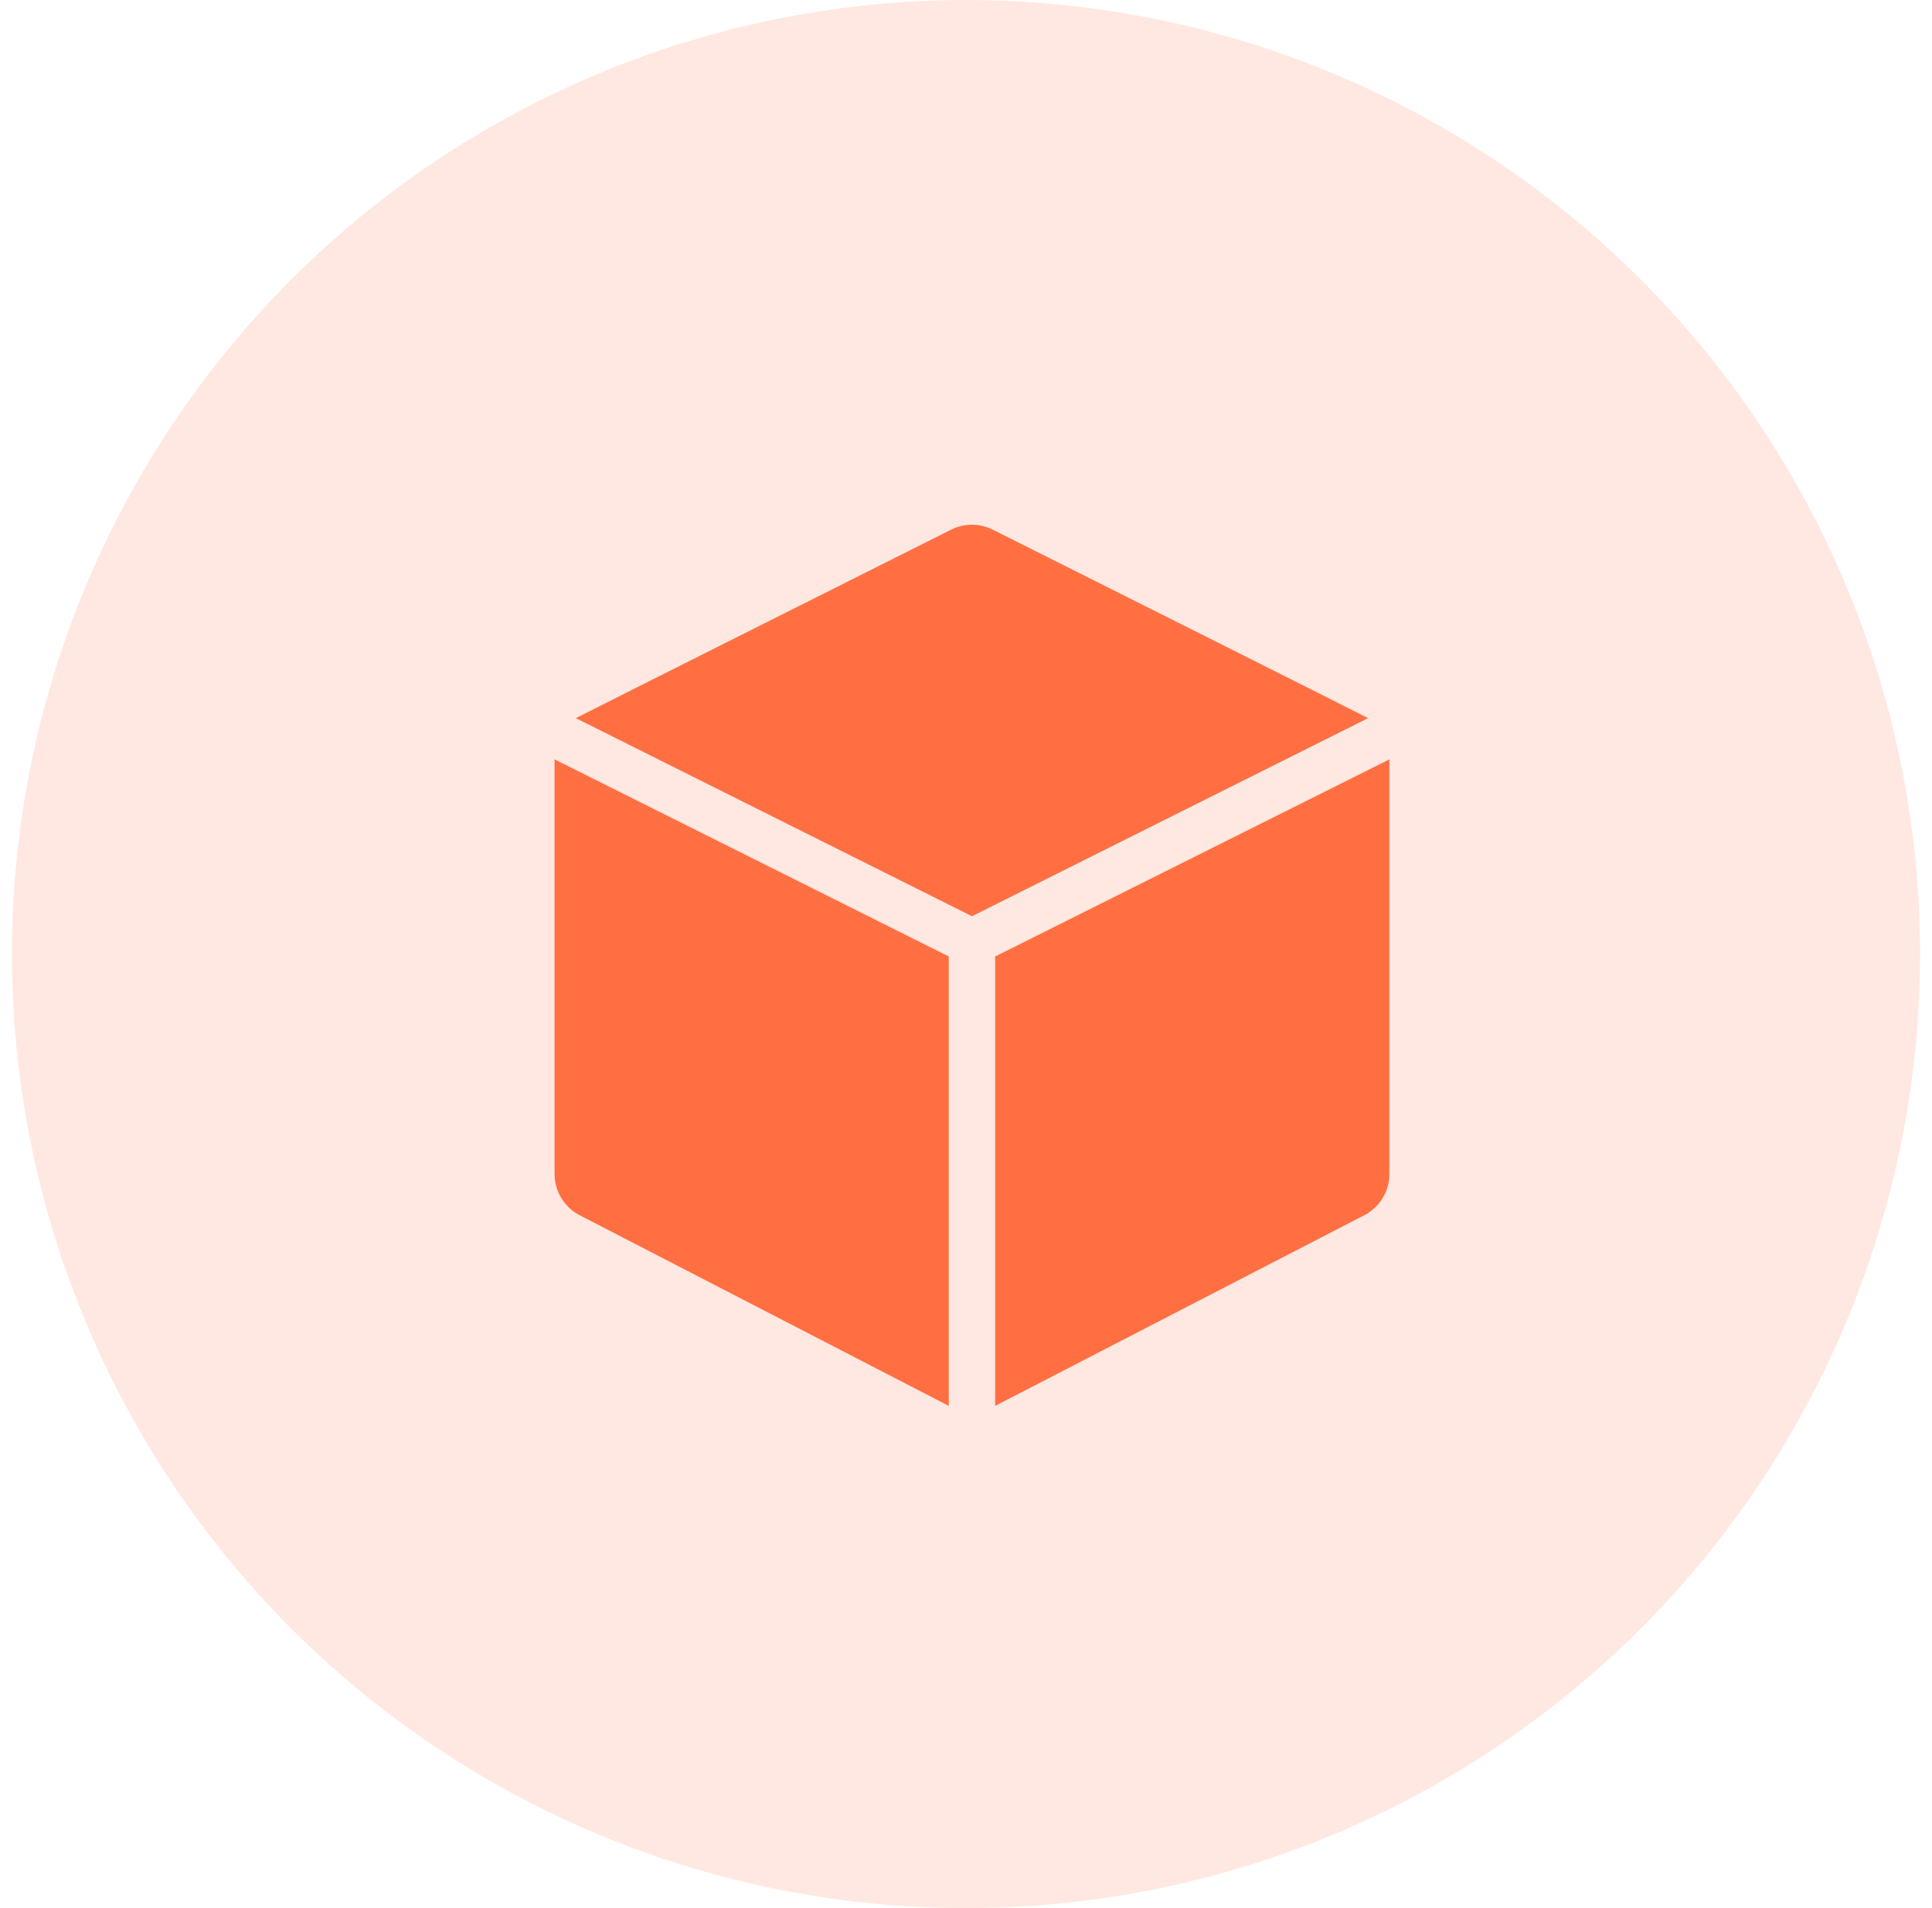 <svg width="81" height="80" viewBox="0 0 81 80" fill="none" xmlns="http://www.w3.org/2000/svg">
<path d="M23.25 49.222C23.25 49.959 23.666 50.631 24.325 50.962L39.778 58.944V40.101L23.25 31.837V49.222Z" fill="#FF7043"/>
<path d="M41.62 22.205C41.073 21.932 40.427 21.932 39.88 22.205C39.88 22.205 24.204 30.068 24.142 30.109L40.75 38.414L57.358 30.109C57.296 30.068 41.62 22.205 41.62 22.205Z" fill="#FF7043"/>
<path d="M41.722 58.944L57.175 50.962C57.834 50.631 58.25 49.959 58.25 49.222V31.837L41.722 40.101V58.944Z" fill="#FF7043"/>
<circle cx="40.5" cy="40" r="40" fill="#FF7043" fill-opacity="0.16"/>
</svg>
